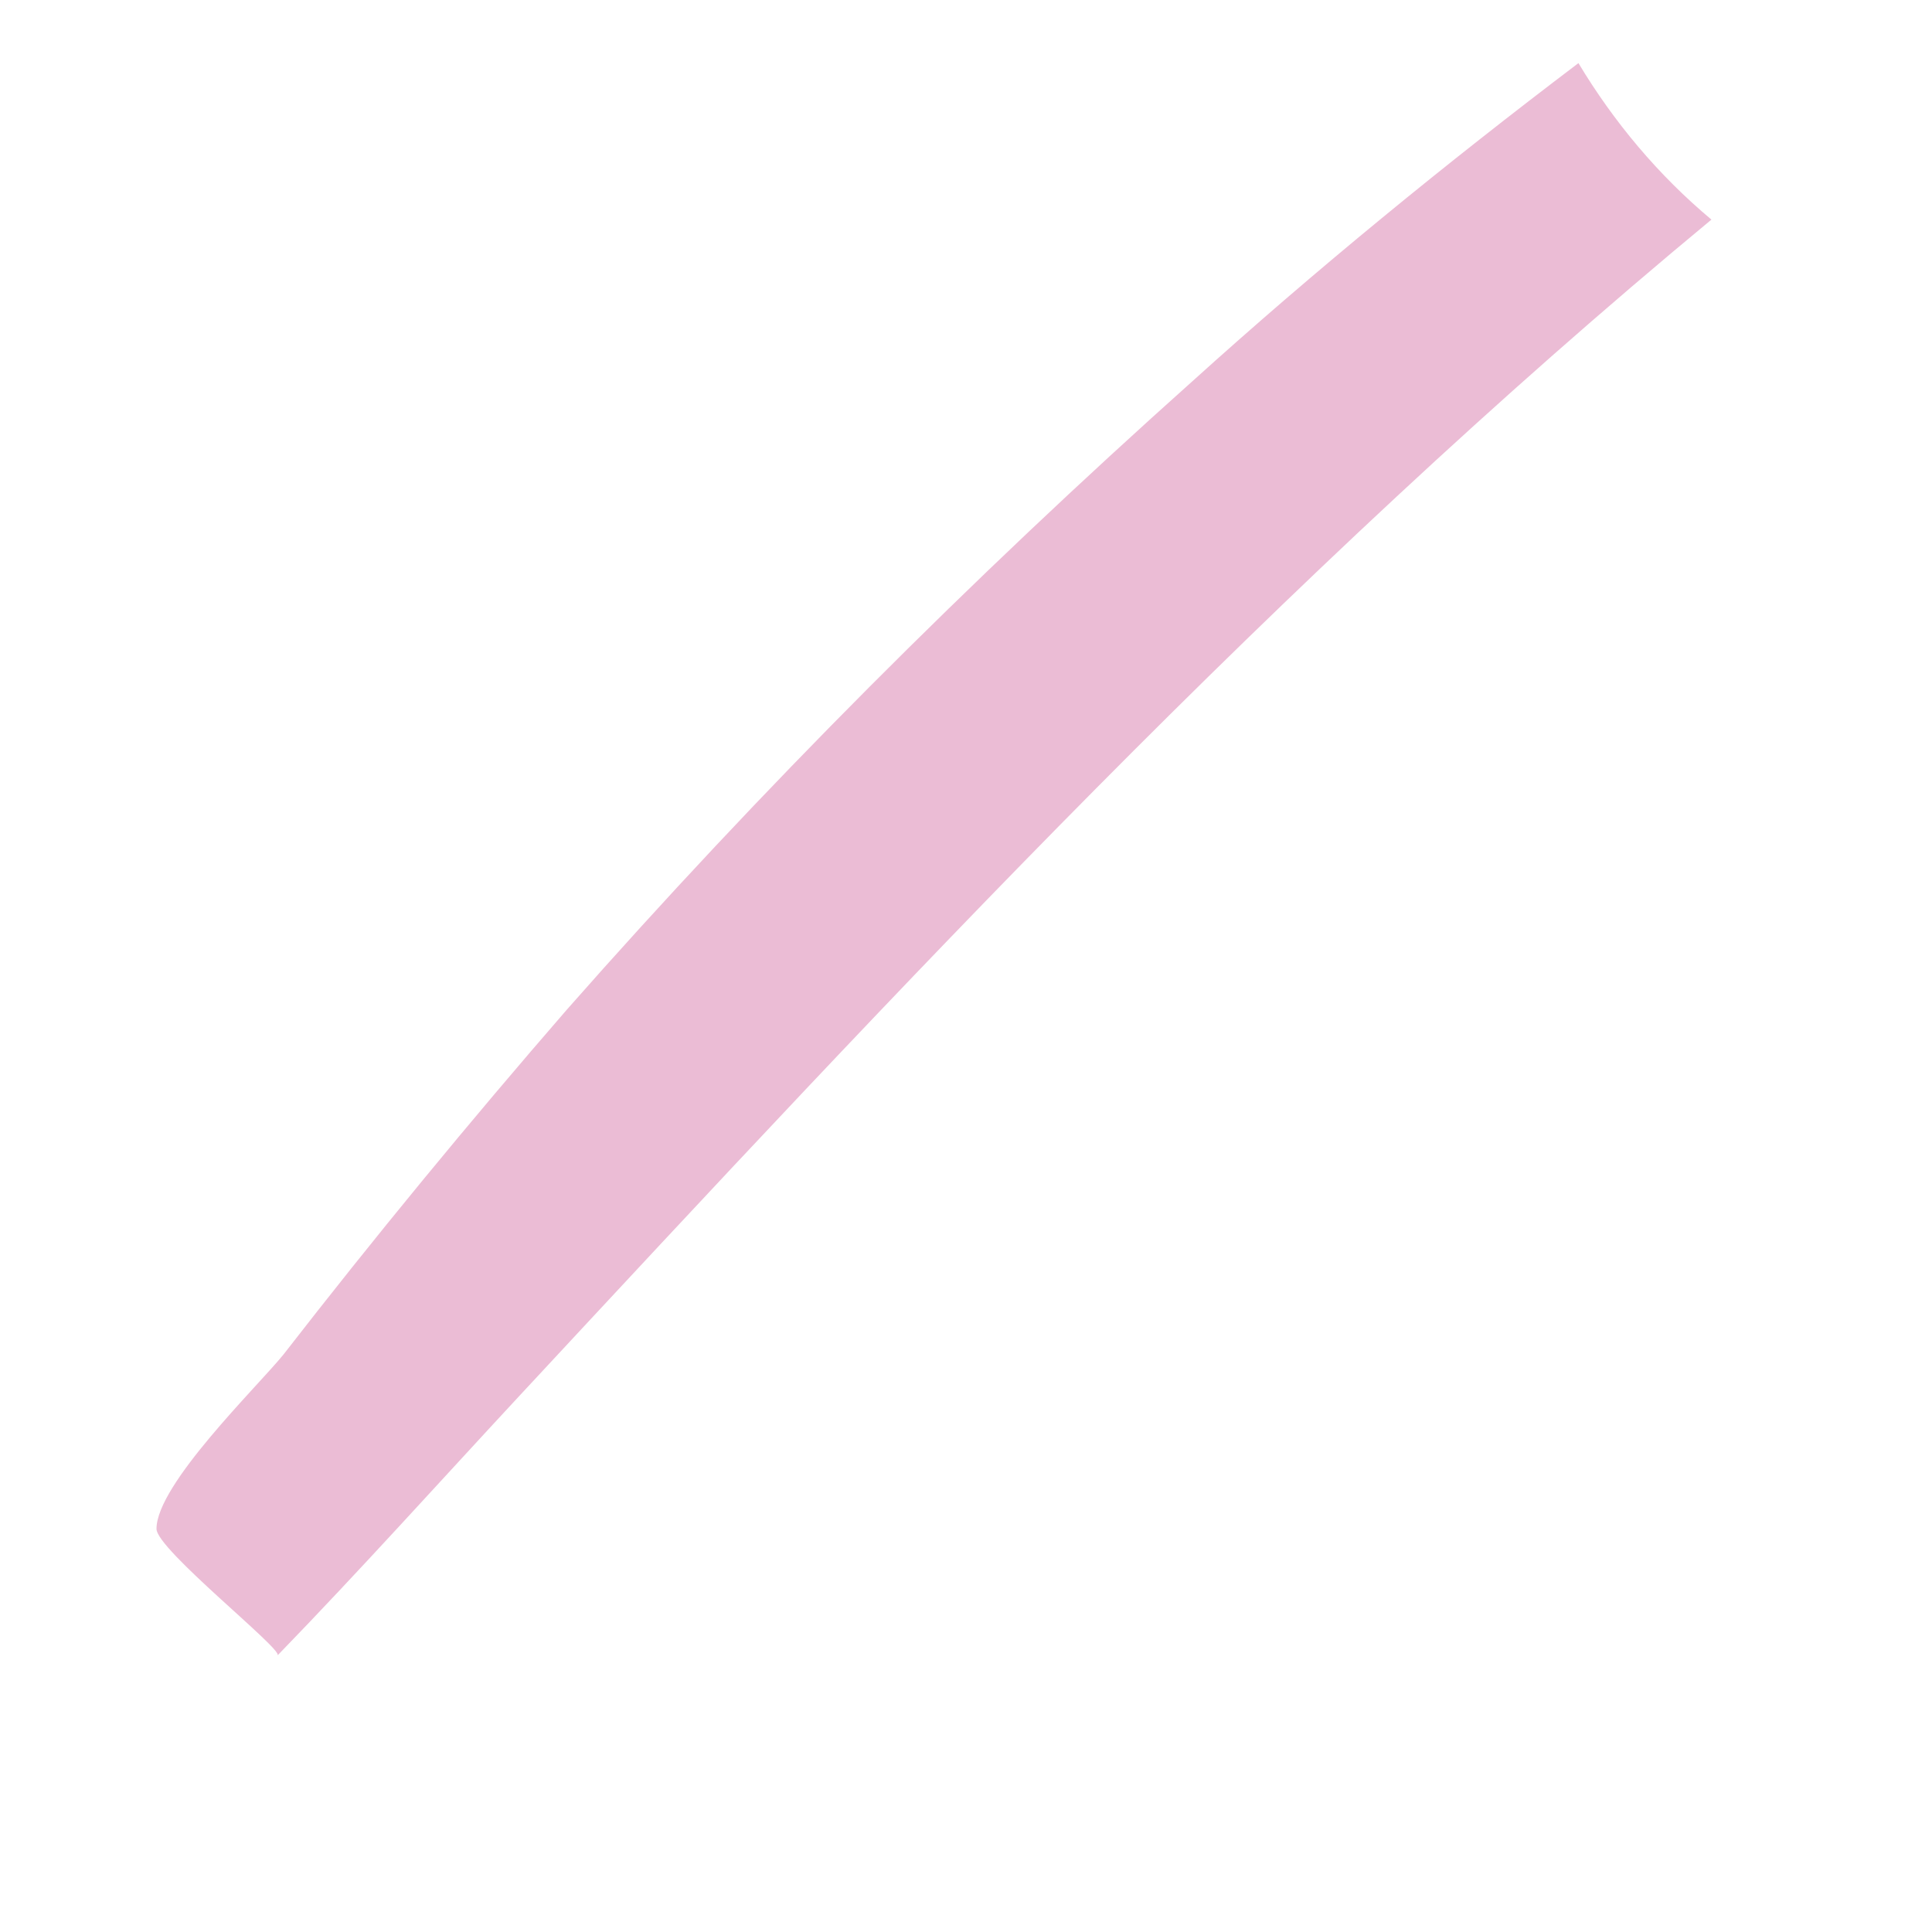 <svg width="6" height="6" viewBox="0 0 6 6" fill="none" xmlns="http://www.w3.org/2000/svg">
<path d="M4.902 0.196C5.012 0.379 5.15 0.544 5.315 0.682C3.977 1.79 2.795 3.063 1.613 4.335C1.366 4.601 1.119 4.876 0.862 5.141C0.88 5.123 0.486 4.812 0.486 4.748C0.486 4.61 0.798 4.308 0.88 4.207C1.164 3.841 1.458 3.484 1.76 3.136C2.365 2.449 3.015 1.799 3.702 1.185C4.087 0.837 4.49 0.508 4.902 0.196Z" fill="#EBBCD5"/>
</svg>
